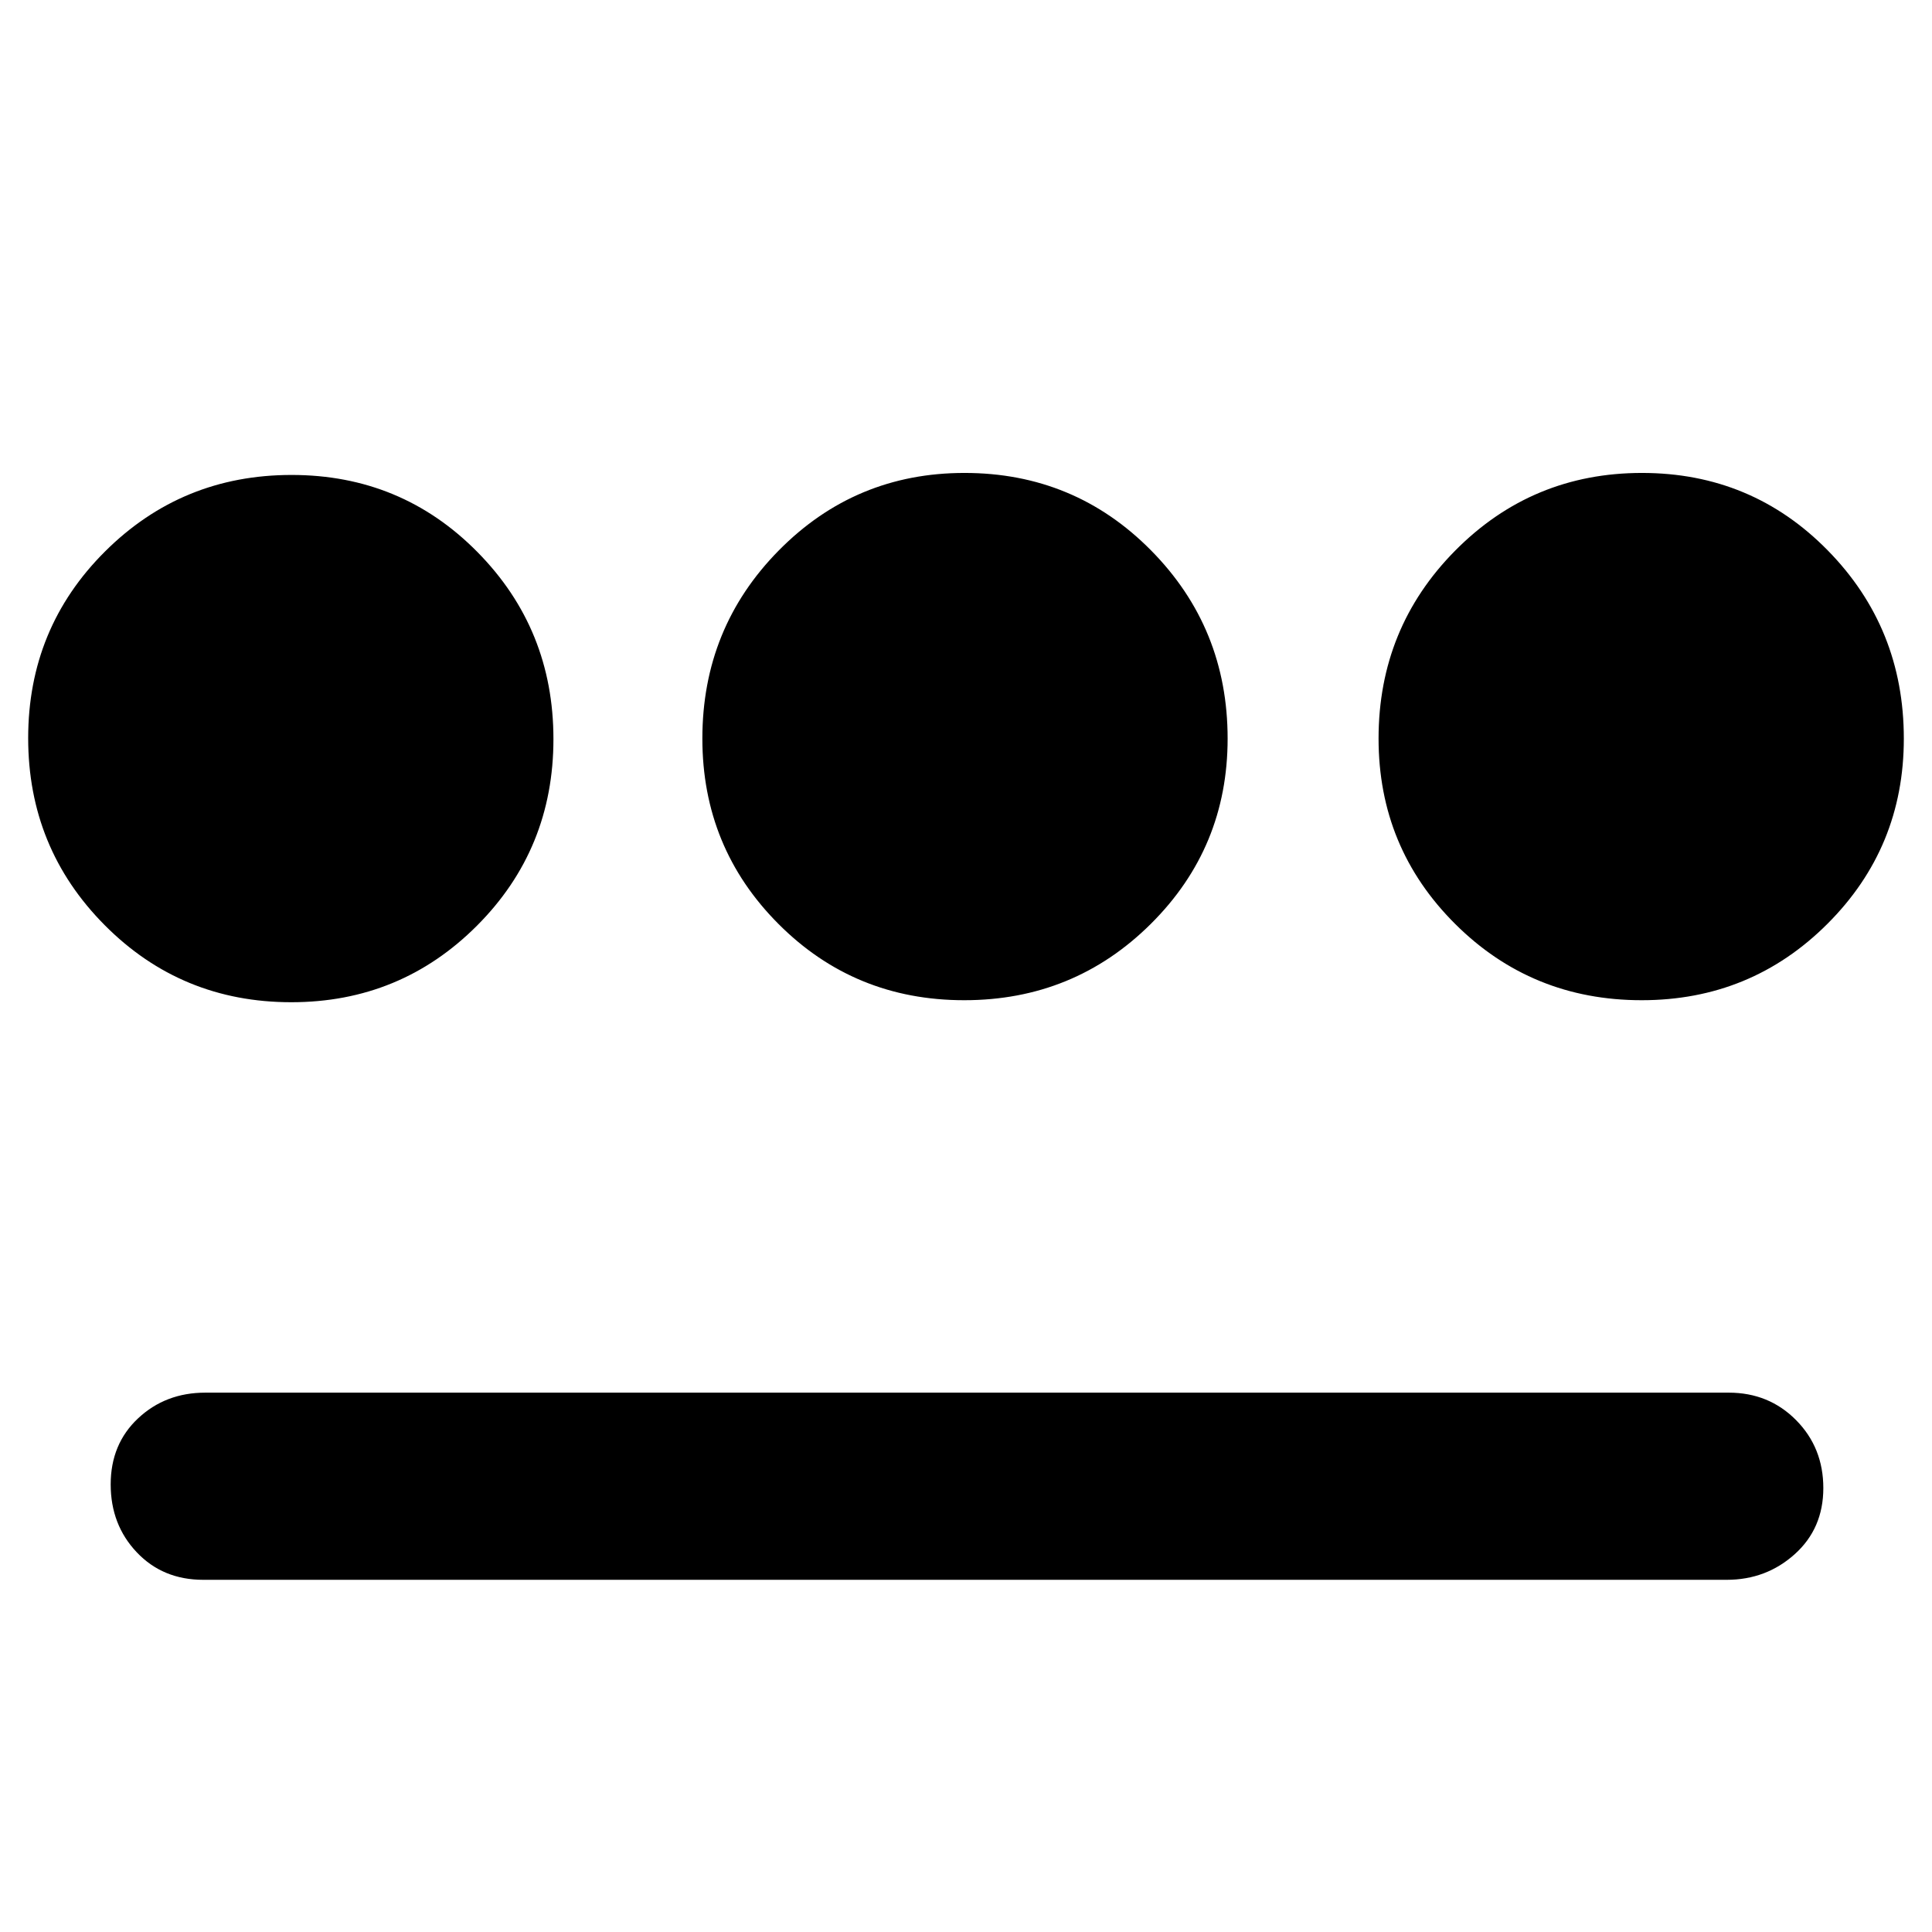 <svg xmlns="http://www.w3.org/2000/svg" height="48" viewBox="0 -960 960 960" width="48"><path fill="rgb(0, 0, 0)" d="M144.76-462q-54.68 0-92.72-38.28Q14-538.55 14-593.24q0-54.68 38.17-92.72Q90.35-724 144.88-724q54.54 0 92.33 38.28Q275-647.45 275-592.76q0 54.68-37.99 92.72Q199.03-462 144.76-462ZM101-175q-20.1 0-33.05-13.68Q55-202.35 55-222.42t13.63-32.83Q82.25-268 102-268h757q19.97 0 33.49 13.68Q906-240.65 906-220.58t-14.19 32.83Q877.63-175 858-175H101Zm378.12-288q-54.54 0-92.33-37.92Q349-538.83 349-593q0-55 37.99-93.5 37.98-38.5 92.25-38.5 54.68 0 92.72 38.5T610-593q0 54.17-38.17 92.08Q533.65-463 479.12-463Zm336.64 0q-54.68 0-92.72-37.92Q685-538.83 685-593q0-55 38.17-93.5 38.18-38.5 92.71-38.5 54.54 0 92.33 38.5T946-593q0 54.17-37.99 92.08Q870.03-463 815.76-463Z"/></svg>